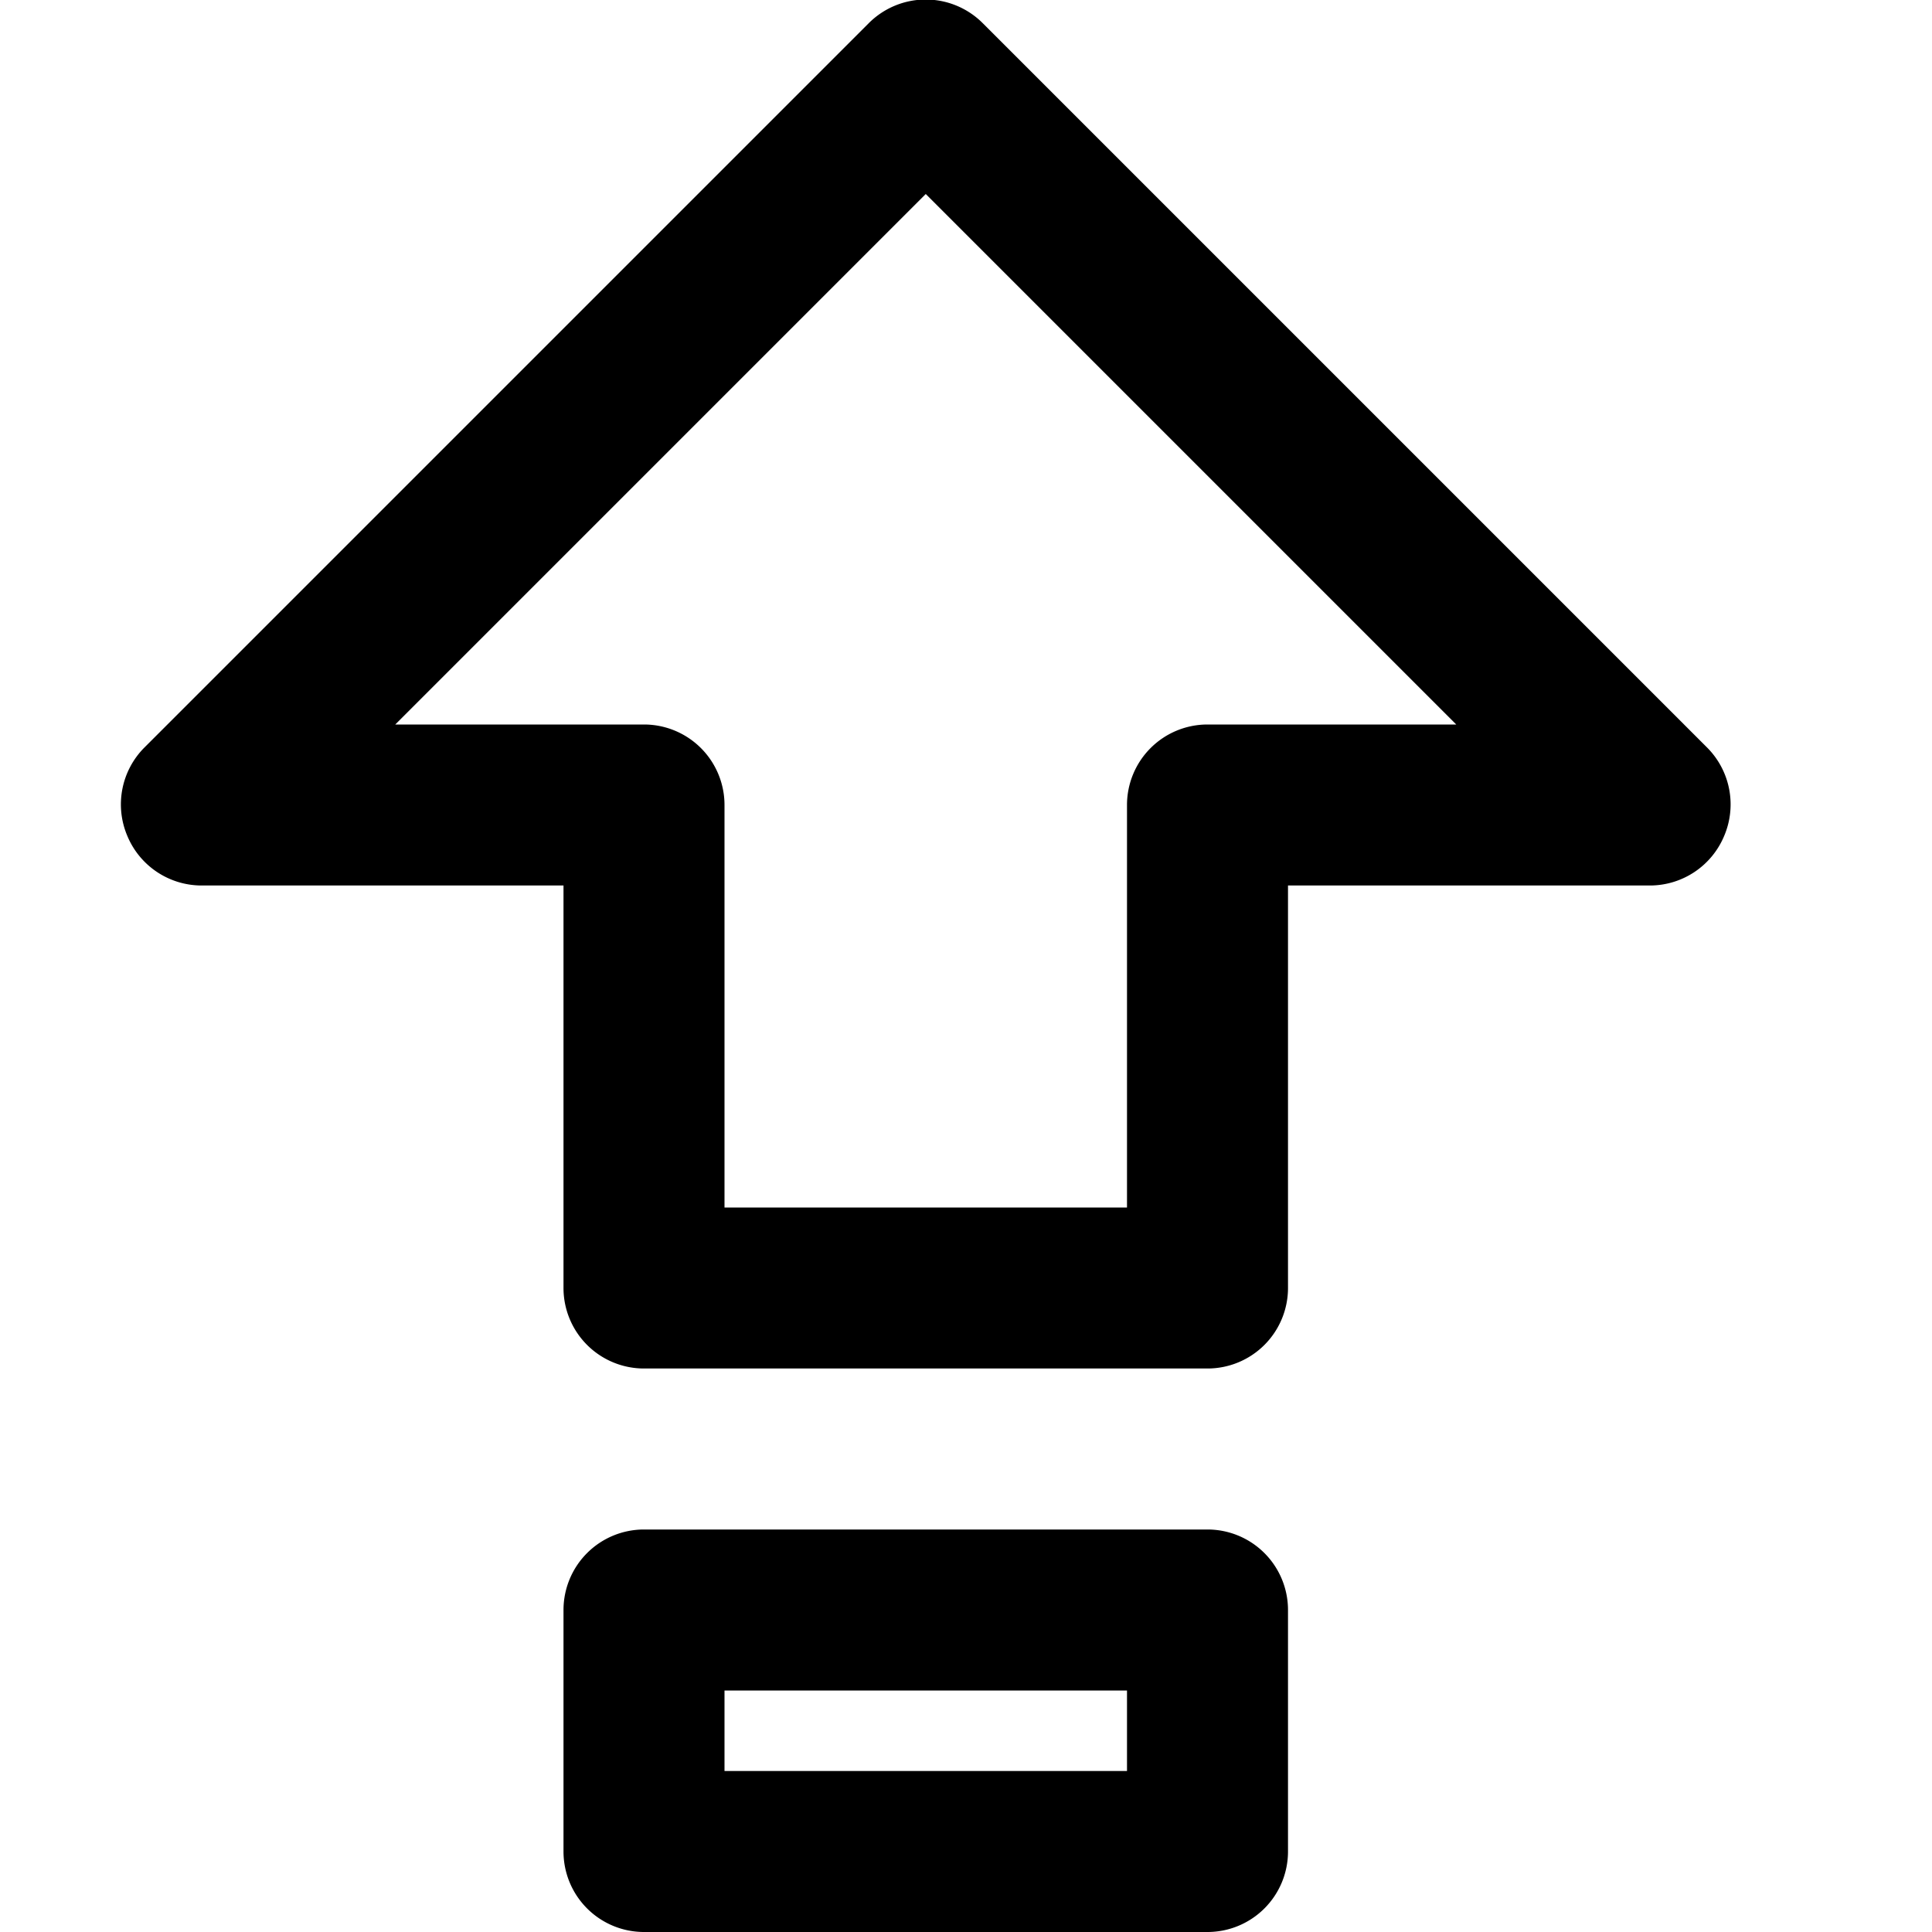 <svg id="ico-capslock-24" xmlns="http://www.w3.org/2000/svg" width="24" height="24" viewBox="0 0 24 24"><path d="M15,17H8a1,1,0,0,1-1-1V11H2.5a1,1,0,0,1-.92-.62,1,1,0,0,1,.21-1.09l9-9a1,1,0,0,1,1.42,0l9,9a1,1,0,0,1,.21,1.09,1,1,0,0,1-.92.62H16v5A1,1,0,0,1,15,17ZM9,15h5V10a1,1,0,0,1,1-1h3.09L11.5,2.41,4.91,9H8a1,1,0,0,1,1,1Zm6,9H8a1,1,0,0,1-1-1V20a1,1,0,0,1,1-1h7a1,1,0,0,1,1,1v3A1,1,0,0,1,15,24ZM9,22h5V21H9Z"/></svg>